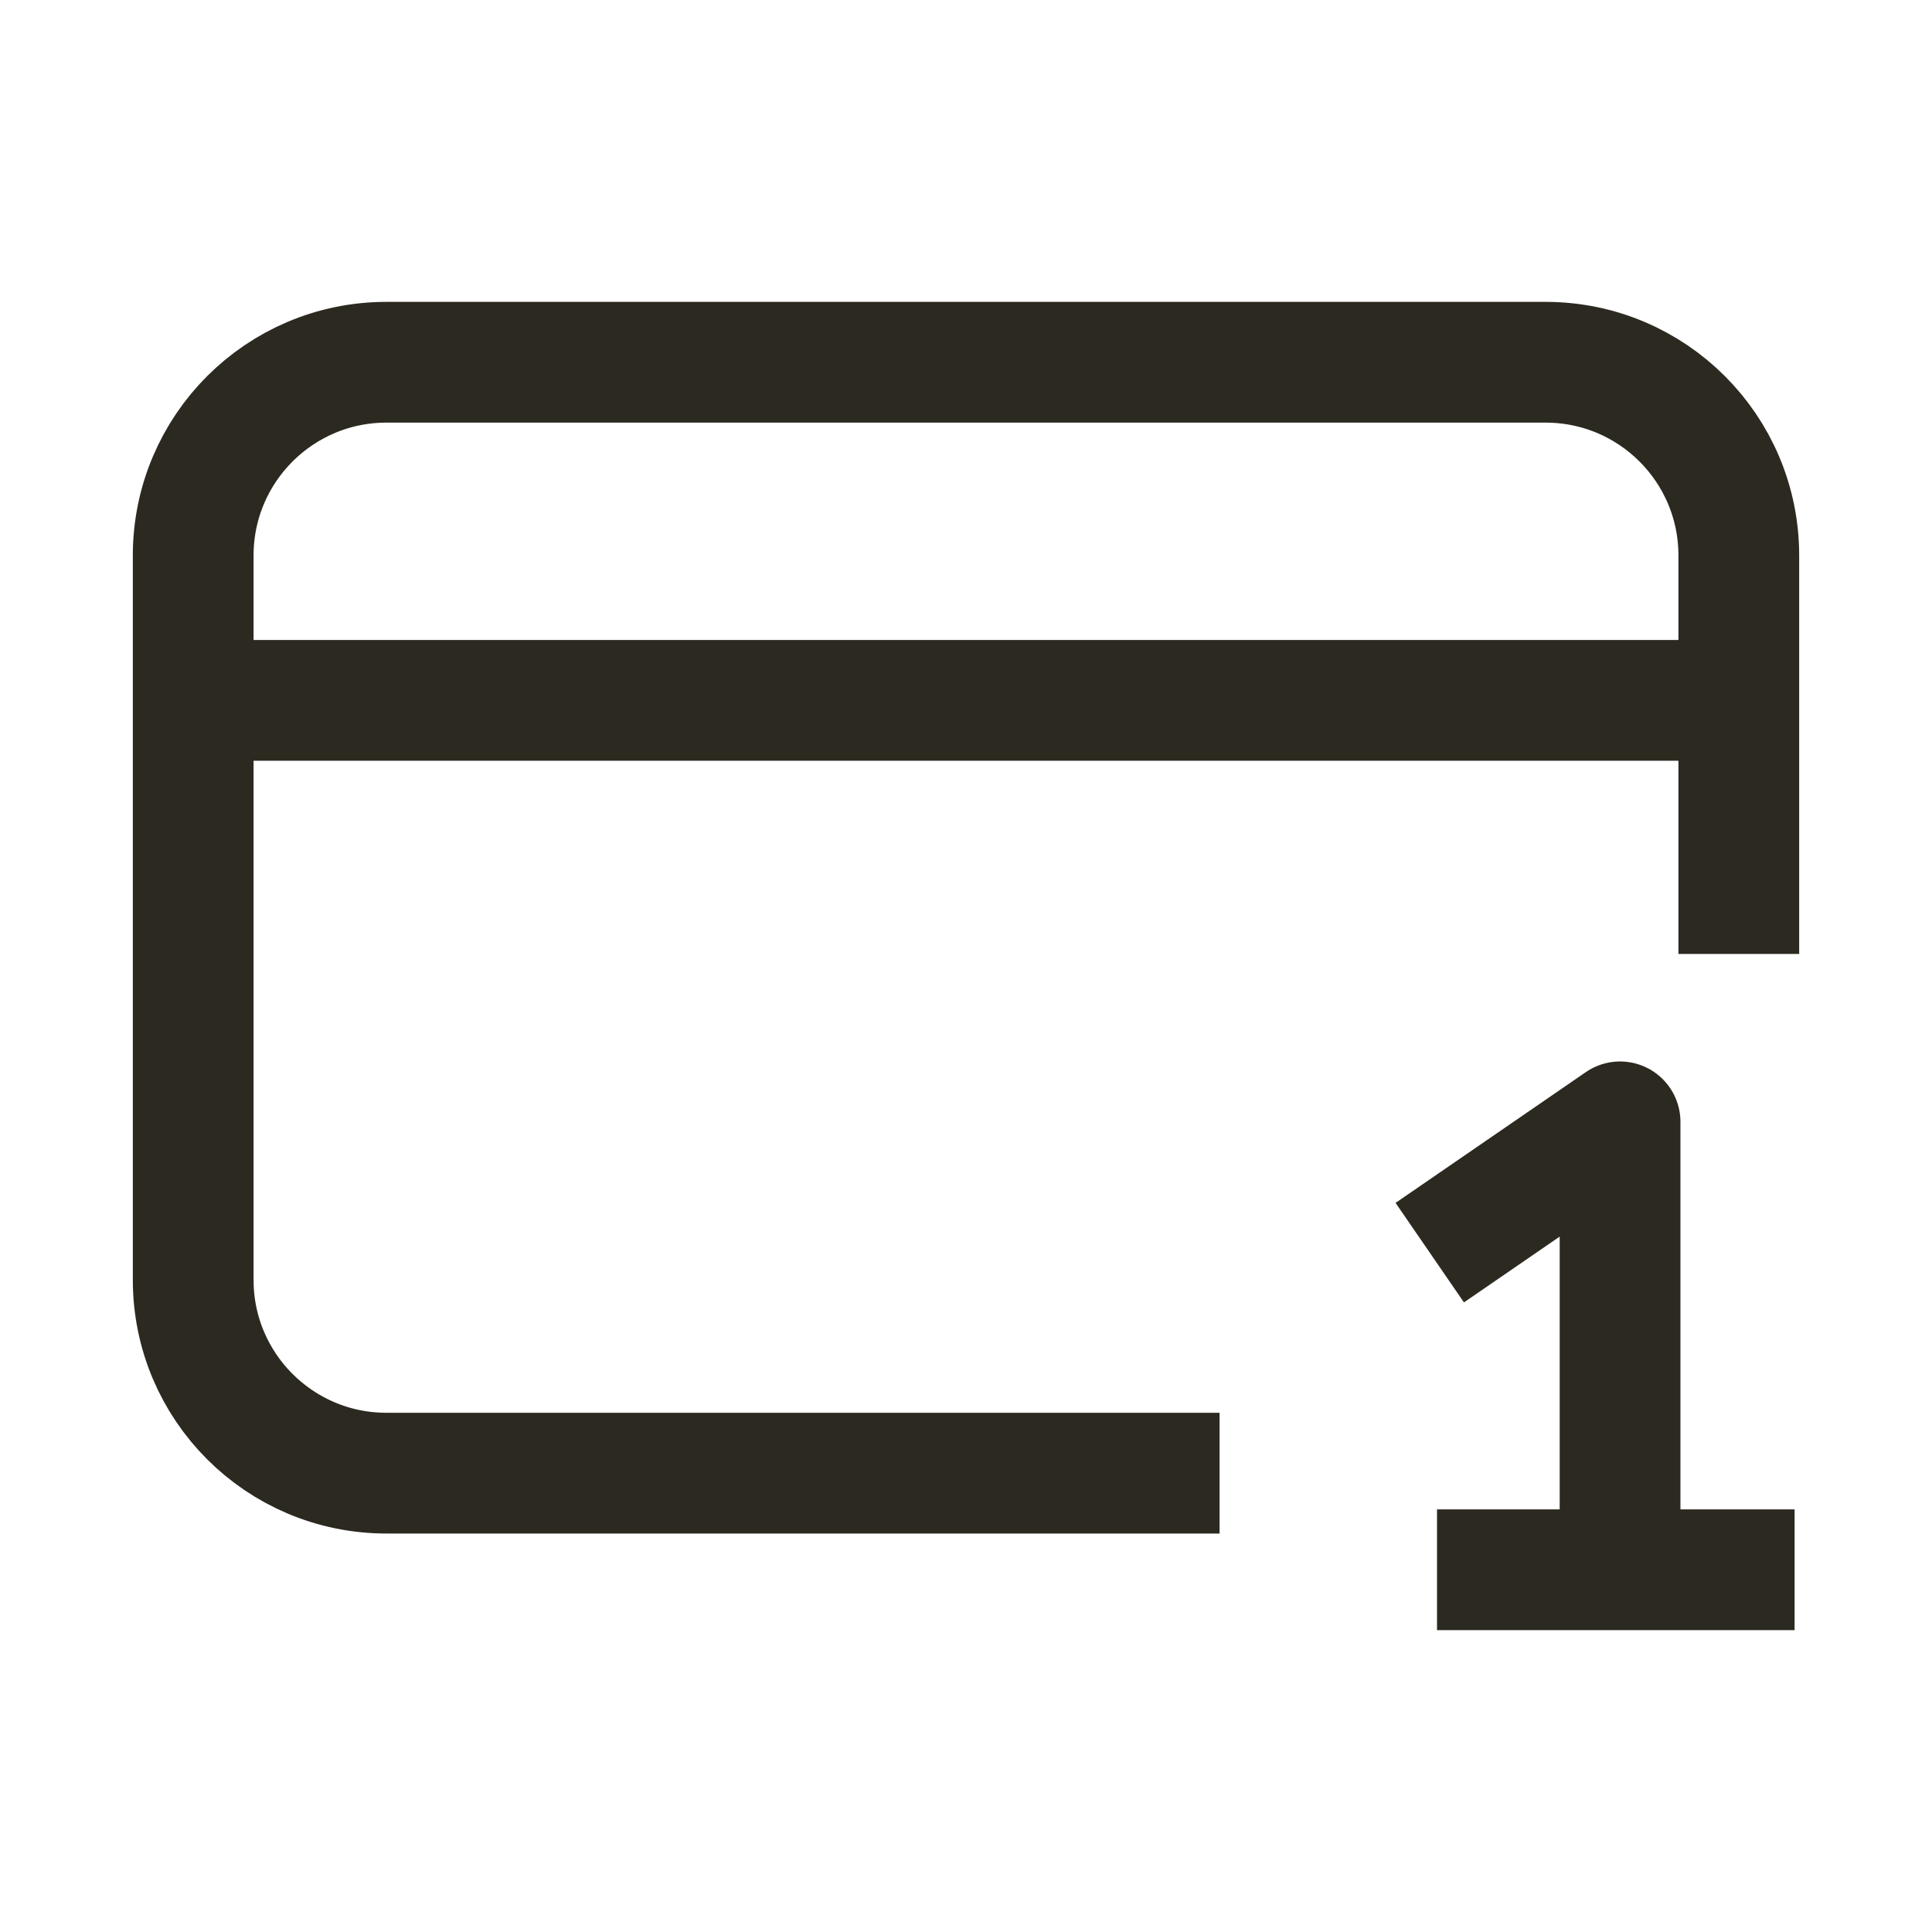 <svg width="24" height="24" viewBox="0 0 24 24" fill="none" xmlns="http://www.w3.org/2000/svg">
<path d="M14.4 18.3H4.8C3.475 18.3 2.4 17.226 2.4 15.9L2.4 6.9C2.4 5.575 3.475 4.5 4.8 4.5H19.2C20.525 4.5 21.6 5.574 21.6 6.9L21.6 11.1M3 8.7H21M18.601 19.5H20.125M20.125 19.5H21.543M20.125 19.5V13.936L18.379 15.136" stroke="#2C2920" stroke-width="1.5" stroke-linecap="square" stroke-linejoin="round"/>
</svg>

